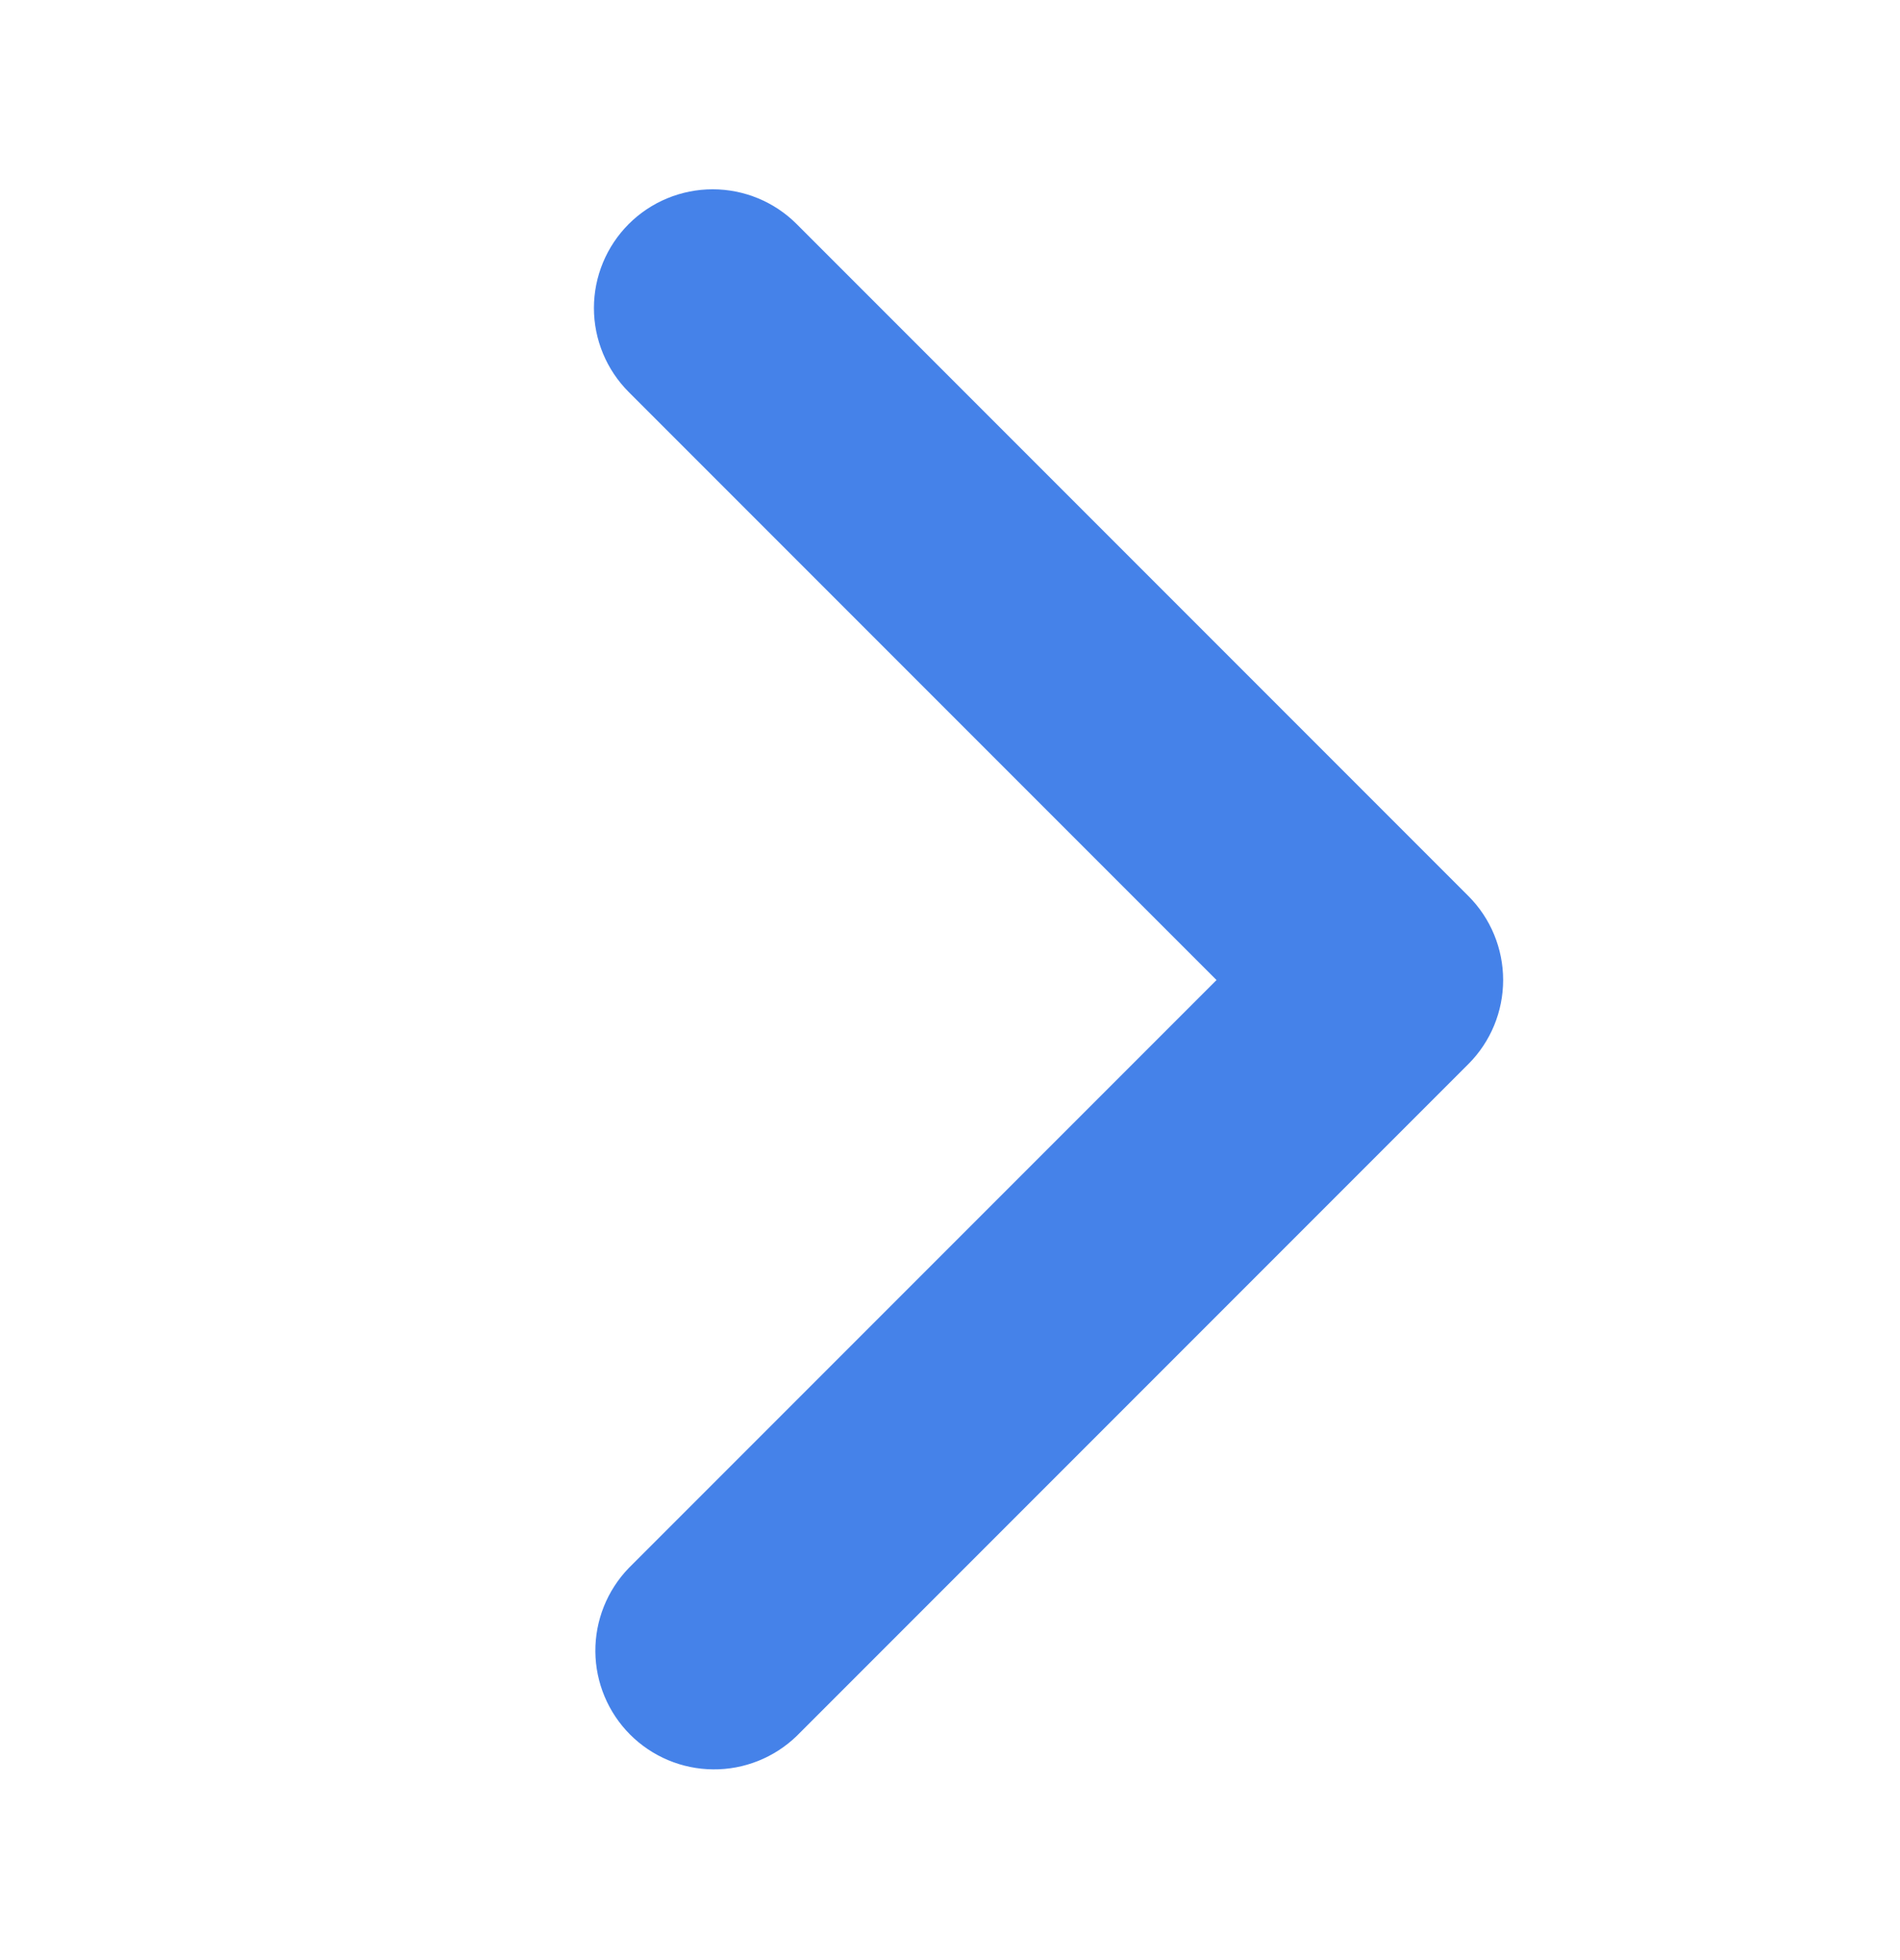 <svg width="32" height="33" viewBox="0 0 32 33" fill="none" xmlns="http://www.w3.org/2000/svg">
<g id="ep:arrow-up-bold">
<path id="Vector" d="M10.589 3.772C10.214 4.147 10.003 4.656 10.003 5.186C10.003 5.716 10.214 6.225 10.589 6.6L20.489 16.5L10.589 26.4C10.225 26.777 10.023 27.282 10.027 27.807C10.032 28.331 10.242 28.833 10.613 29.204C10.984 29.575 11.486 29.785 12.01 29.789C12.534 29.794 13.04 29.592 13.417 29.228L24.731 17.914C25.106 17.539 25.316 17.03 25.316 16.5C25.316 15.97 25.106 15.461 24.731 15.086L13.417 3.772C13.042 3.397 12.533 3.187 12.003 3.187C11.473 3.187 10.964 3.397 10.589 3.772Z" fill="#4582E9"/>
</g>
</svg>
